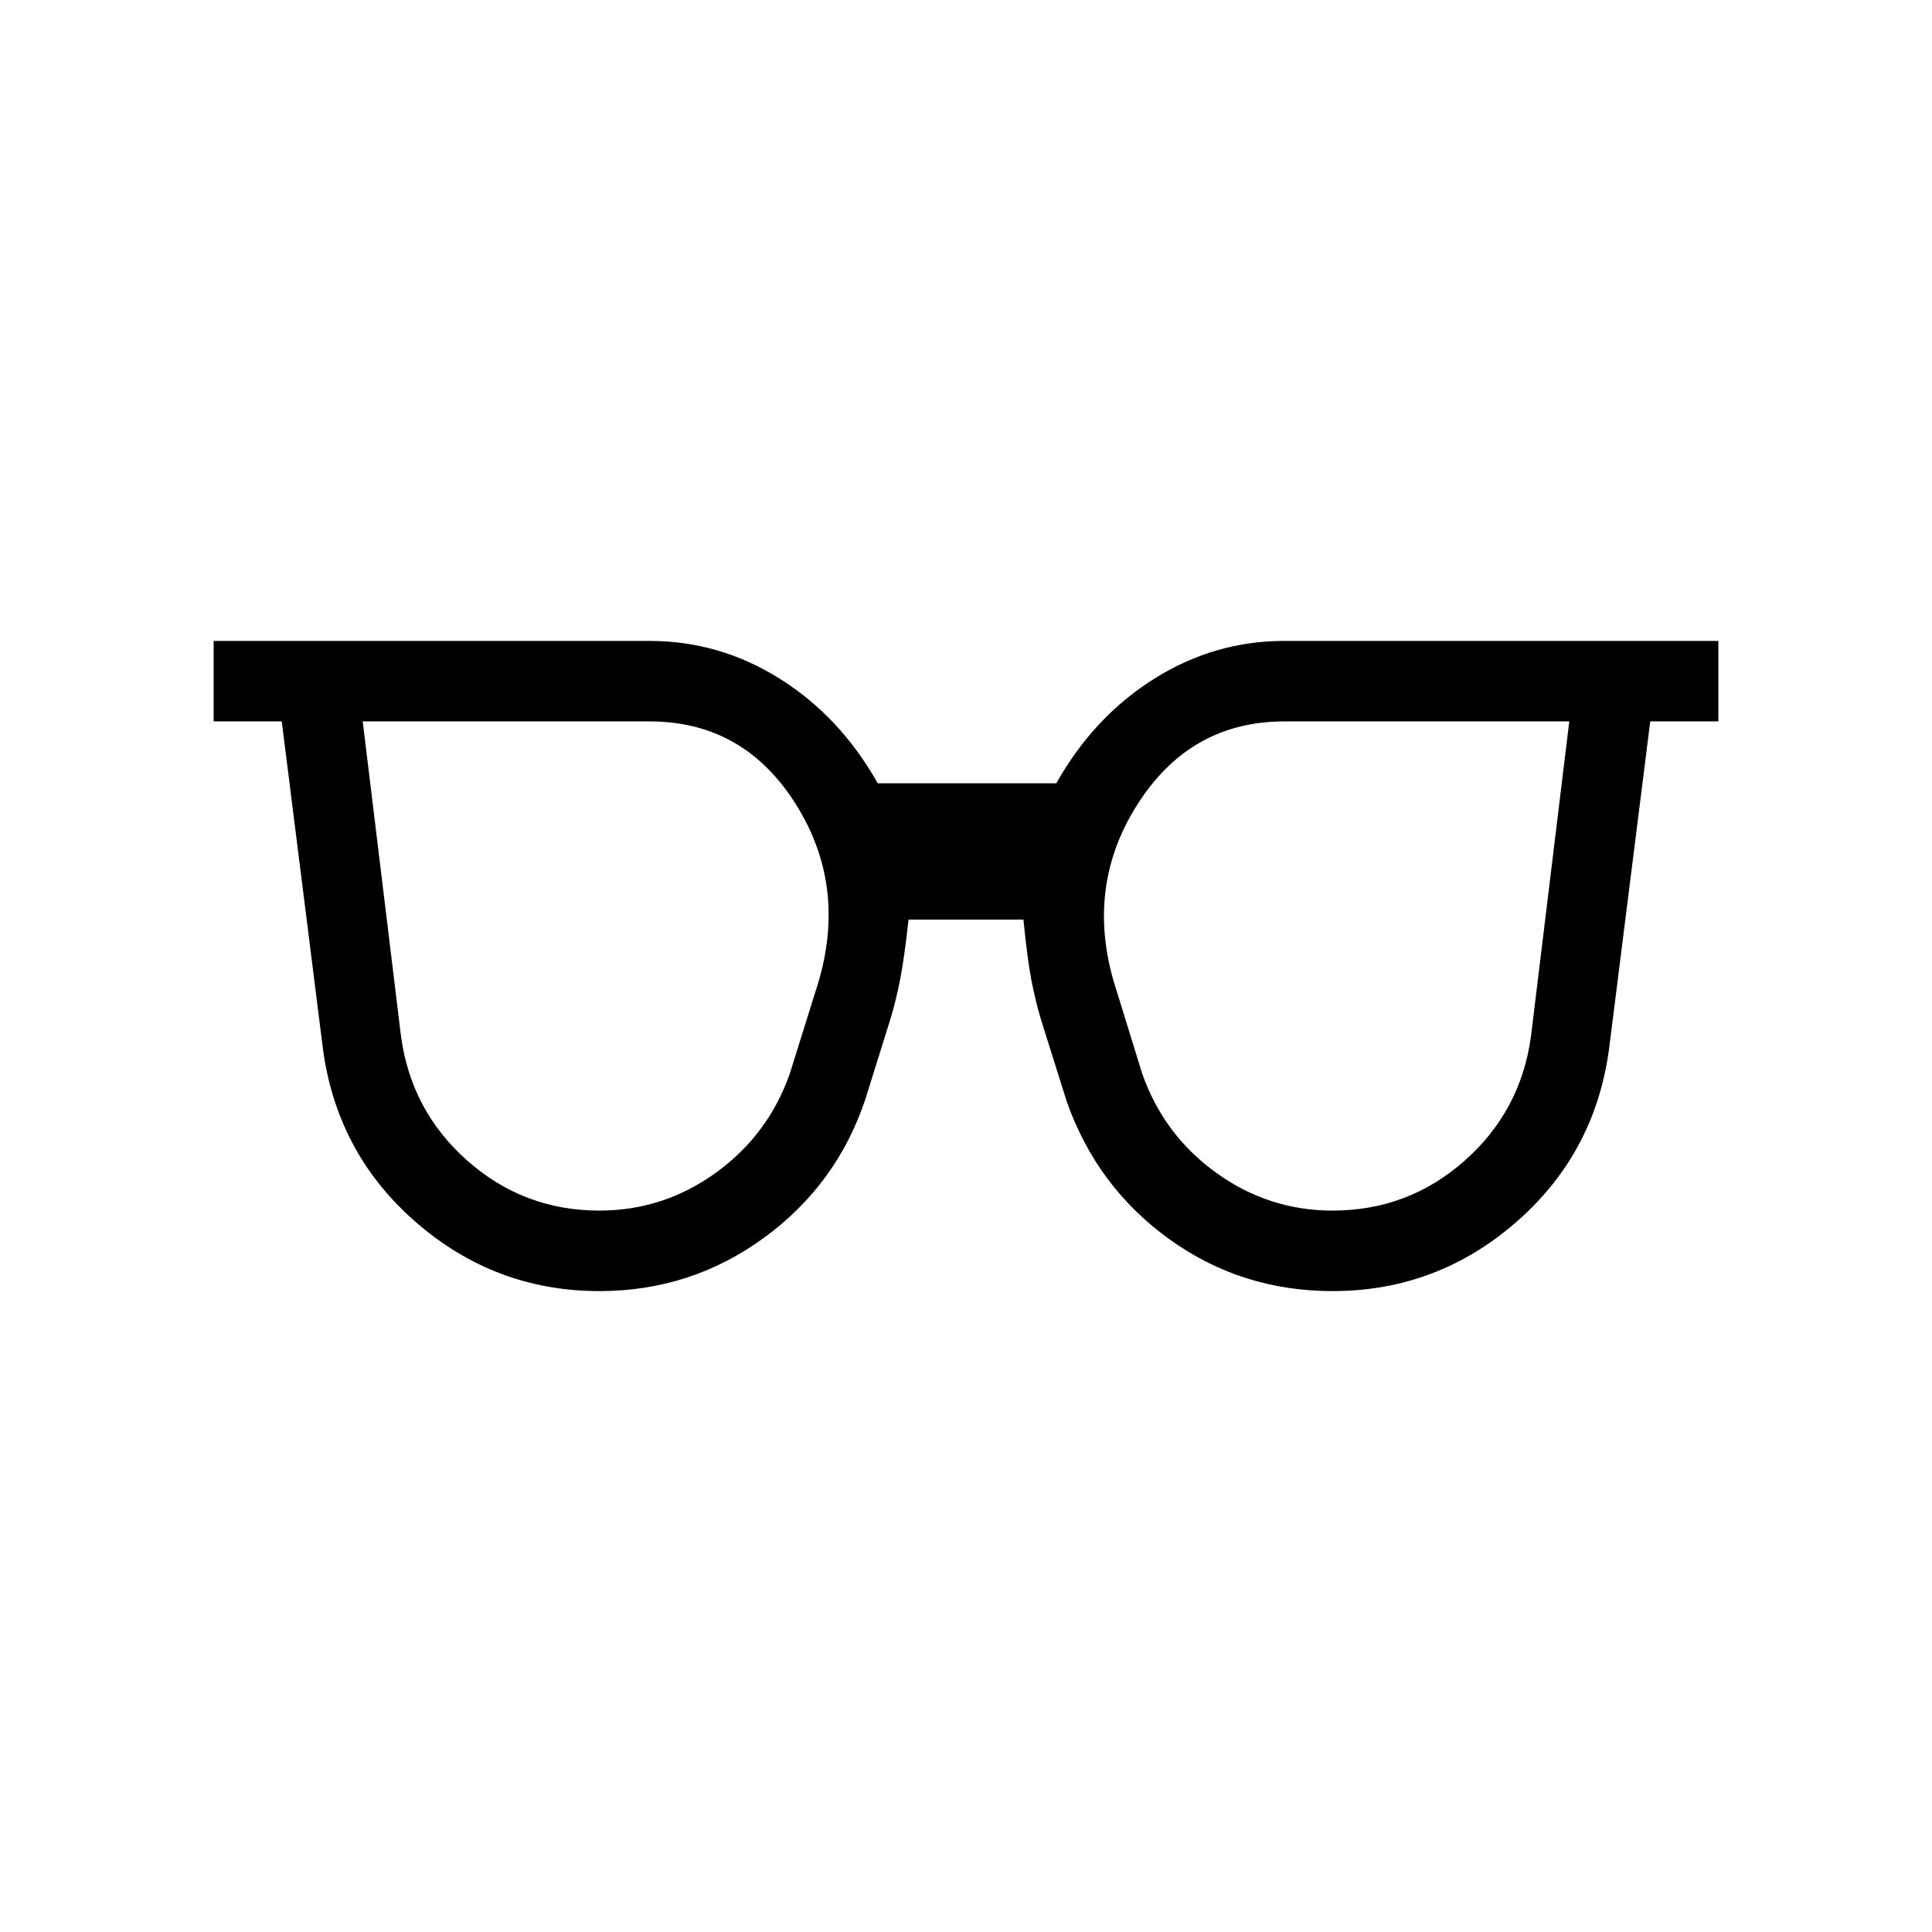 <svg xmlns="http://www.w3.org/2000/svg" height="24" viewBox="0 96 960 960" width="24"><path d="M297.846 697.538q31.769 0 57.808-18.769 26.038-18.769 36.807-49.307l12.693-40.616Q421.923 538.538 396 496.5q-25.923-42.038-73.231-42.038H180.231l19 156.23q5 37.308 33.038 62.077 28.039 24.769 65.577 24.769Zm364.308 0q37.538 0 65.577-24.769 28.038-24.769 33.038-62.077l19-156.23H638.231q-47.308 0-73.615 42.153-26.308 42.154-9.539 92.462l12.462 40.385q10.769 30.538 36.807 49.307 26.039 18.769 57.808 18.769Zm-364.308 40.001q-52.154 0-91.654-34.654-39.5-34.654-45.962-87.577L140 454.462h-33.847v-40.001h216.616q34.769 0 64.731 18.808 29.962 18.808 48.654 51.962h88.692q18.692-33.154 48.654-51.962 29.962-18.808 64.731-18.808h215.616v40.001H820l-20.23 160.846q-6.462 52.923-45.962 87.577-39.5 34.654-91.654 34.654-45.462 0-81.346-25.962-35.885-25.961-50.808-68.423l-12.692-40.385q-2.77-9.307-4.77-19.5-2-10.192-4-30.346h-57.076q-2 18.154-4 28.731-2 10.577-4.77 19.885L430 642.154q-14.154 42.462-50.423 68.923-36.269 26.462-81.731 26.462Z"/></svg>